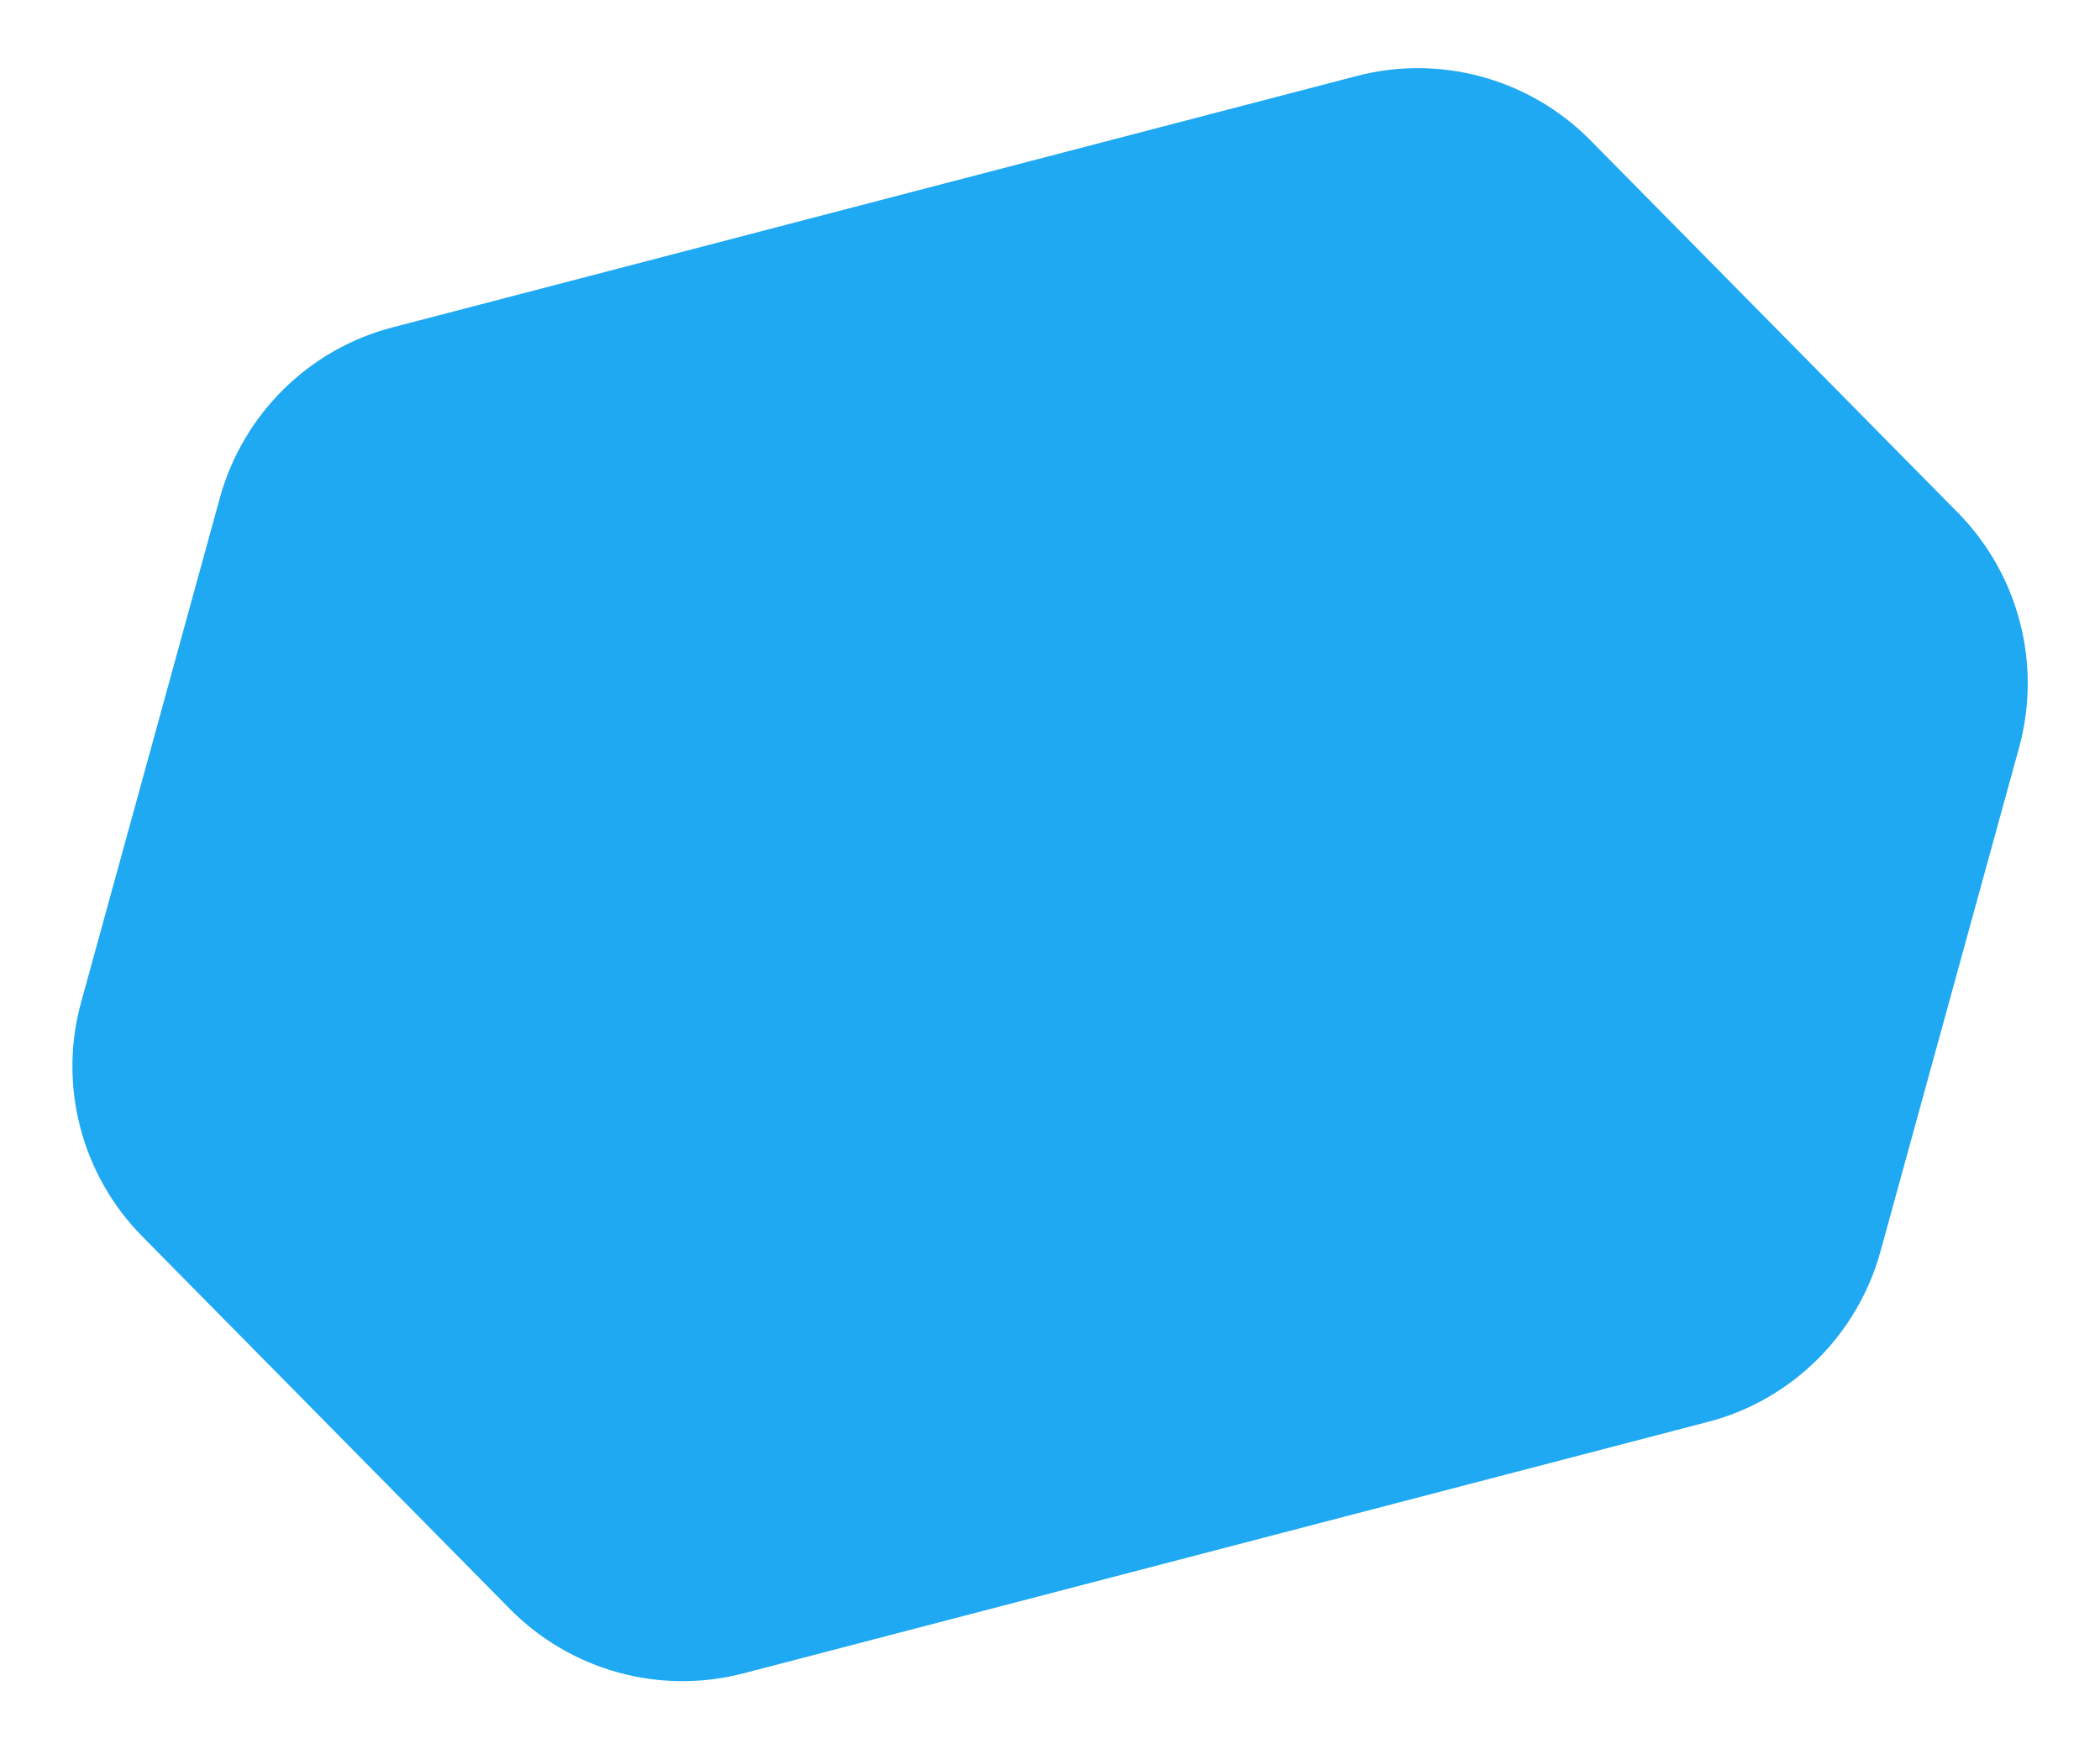 <?xml version="1.0" encoding="utf-8"?>
<!-- Generator: Adobe Illustrator 23.0.4, SVG Export Plug-In . SVG Version: 6.00 Build 0)  -->
<svg version="1.1" id="Capa_1" xmlns="http://www.w3.org/2000/svg" xmlns:xlink="http://www.w3.org/1999/xlink" x="0px" y="0px"
	 viewBox="0 0 600.4 500" style="enable-background:new 0 0 600.4 500;" xml:space="preserve">
<style type="text/css">
	.st0{fill:#1EA9F2;}
</style>
<path class="st0" d="M559.8,146.6L454.7,40.1c-17.4-17.6-42.8-24.6-66.7-18.4L112.2,93.6c-23.9,6.2-42.7,24.8-49.3,48.6L23.2,286.5
	c-6.6,23.8,0.1,49.4,17.5,67l105.1,106.5c17.4,17.6,42.8,24.6,66.7,18.4l275.8-71.9c23.9-6.2,42.7-24.8,49.3-48.6l39.7-144.3
	C583.8,189.7,577.1,164.2,559.8,146.6z"/>
</svg>
